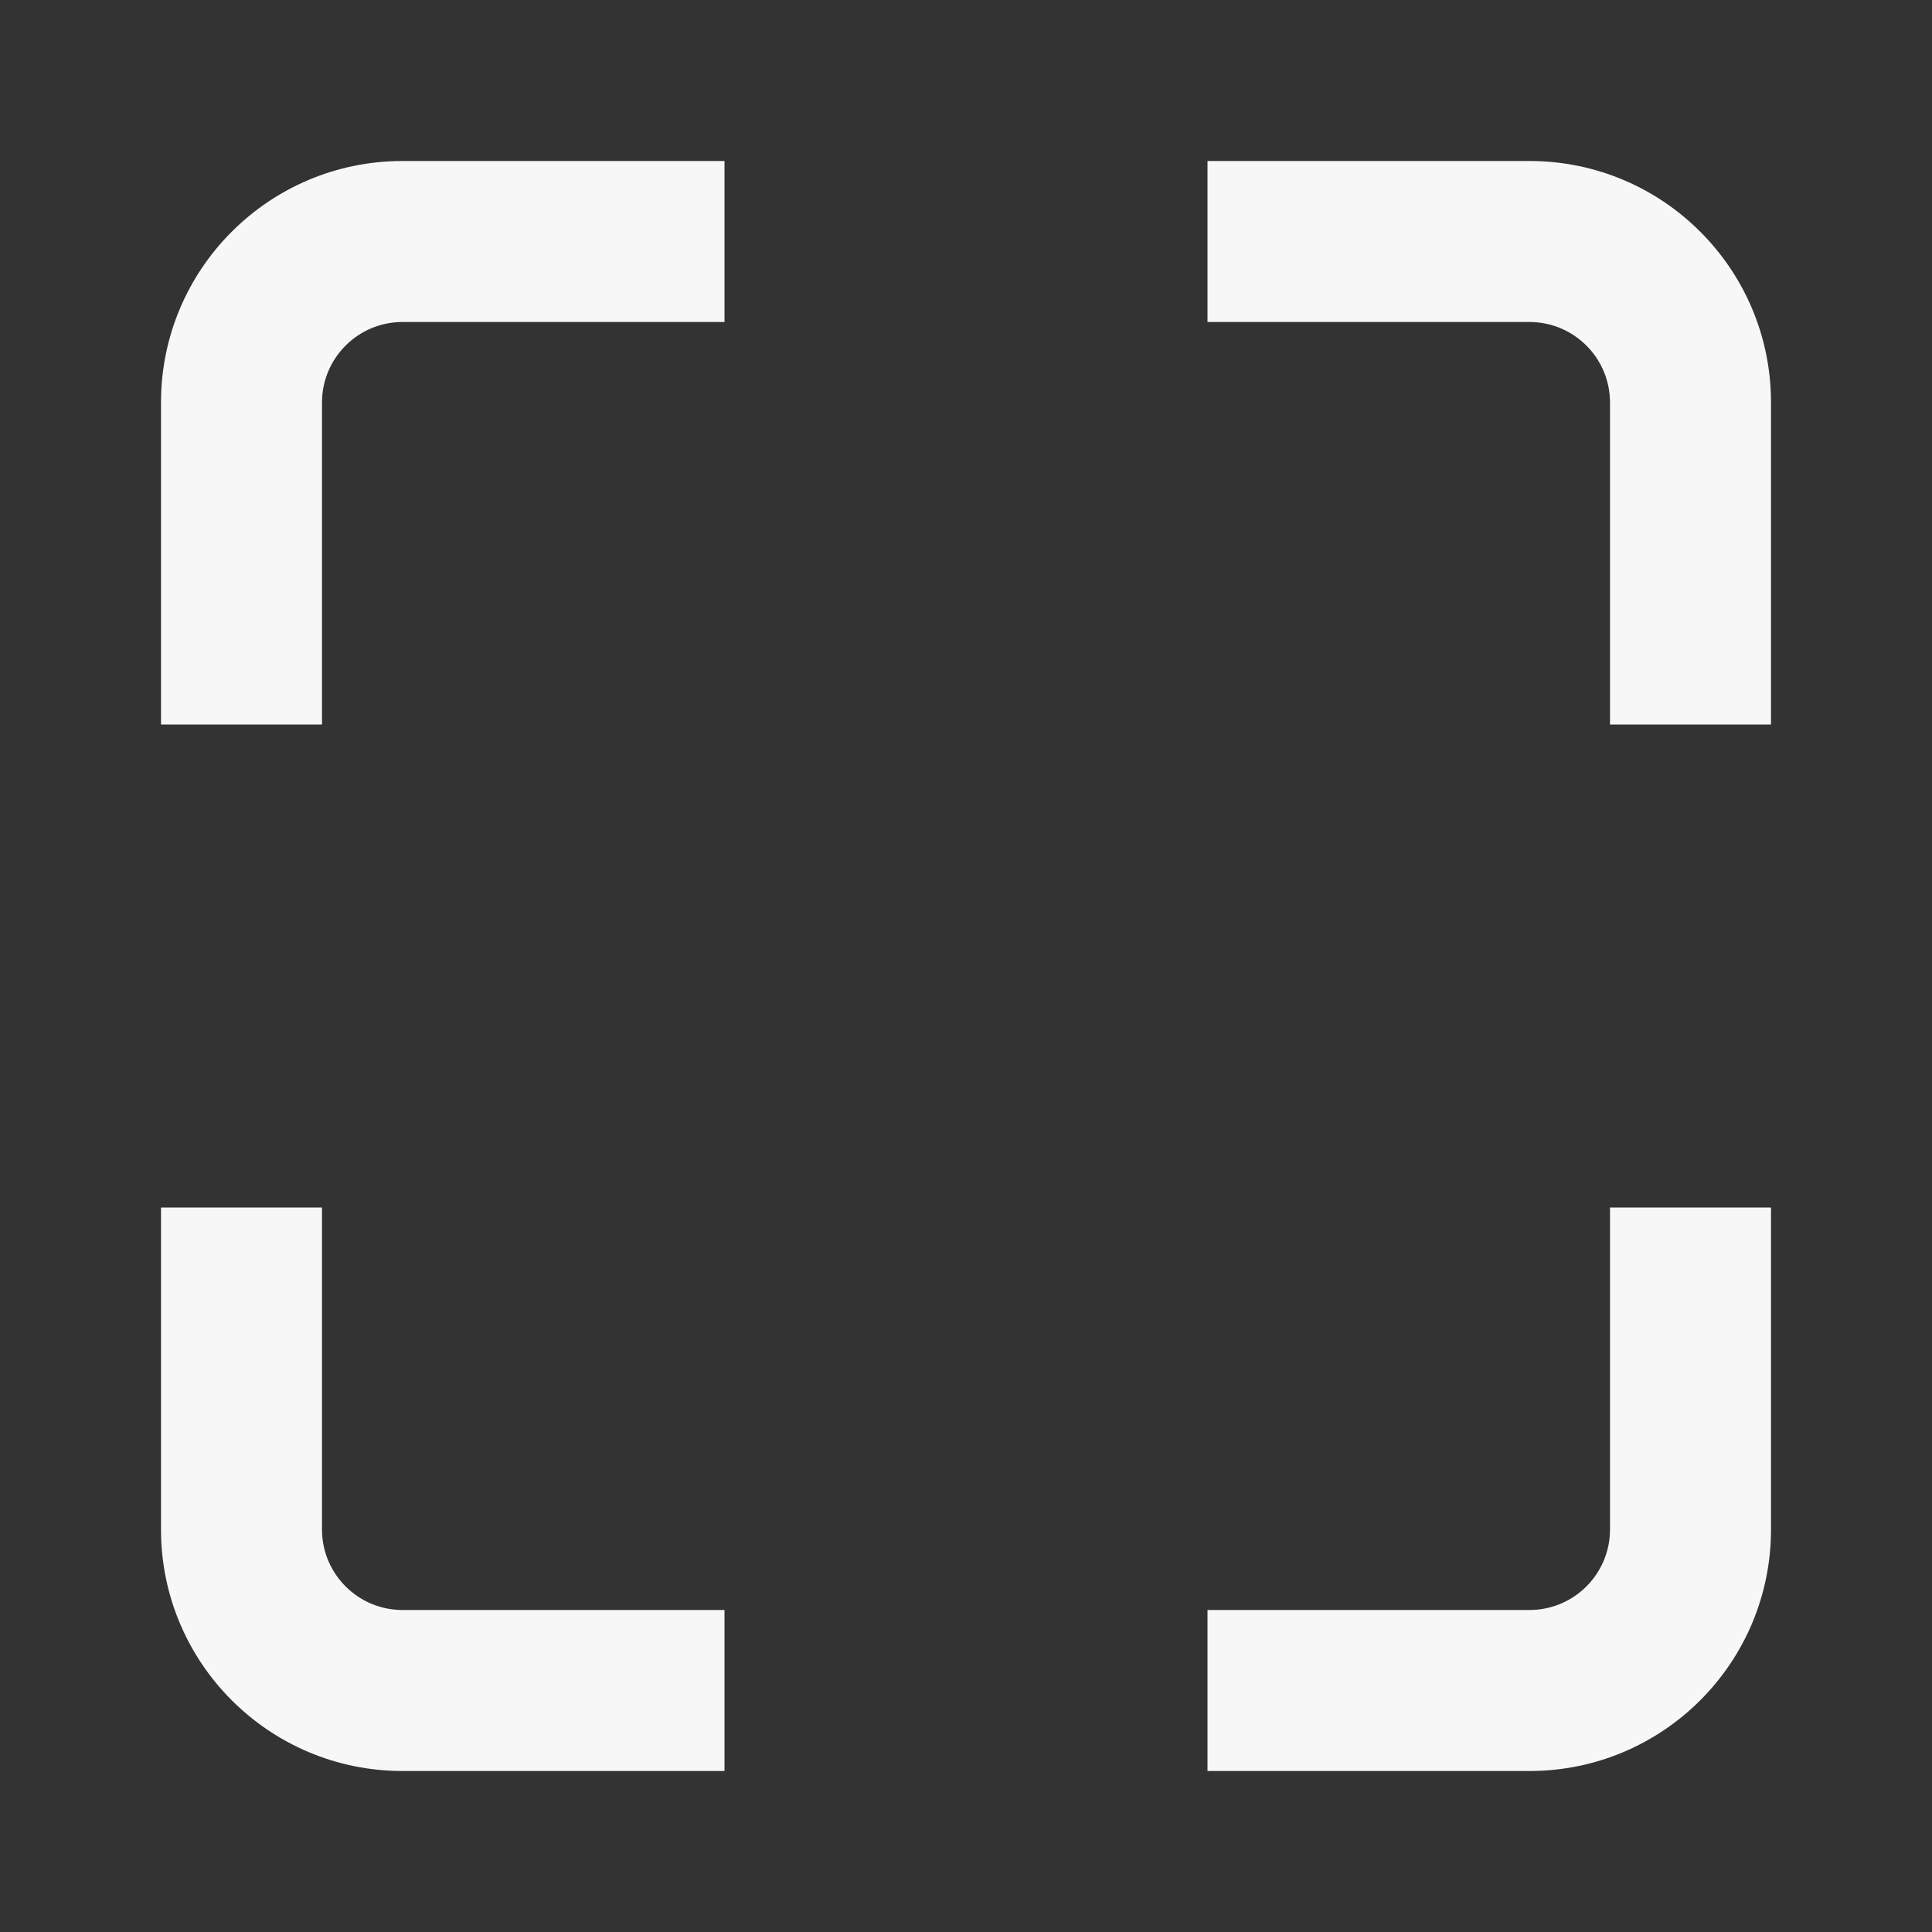 <svg xmlns="http://www.w3.org/2000/svg" width="24" height="24" viewBox="0 0 24 24"><rect x="0" y="0" width="24" height="24" fill="#333333" stroke="none"/><title>border-radius</title><g fill="#F7F7F7"> <path fill-rule="evenodd" clip-rule="evenodd" d="M5 4C4.448 4 4 4.448 4 5V9H2V5C2 3.343 3.343 2 5 2H9V4H5Z" fill="#F7F7F7"></path> <path fill-rule="evenodd" clip-rule="evenodd" d="M15 2H19C20.657 2 22 3.343 22 5V9H20V5C20 4.448 19.552 4 19 4H15V2Z" fill="#F7F7F7"></path> <path fill-rule="evenodd" clip-rule="evenodd" d="M22 15V19C22 20.657 20.657 22 19 22H15V20H19C19.552 20 20 19.552 20 19V15H22Z" fill="#F7F7F7"></path> <path fill-rule="evenodd" clip-rule="evenodd" d="M4 15V19C4 19.552 4.448 20 5 20H9V22H5C3.343 22 2 20.657 2 19V15H4Z" fill="#F7F7F7"></path> </g></svg>